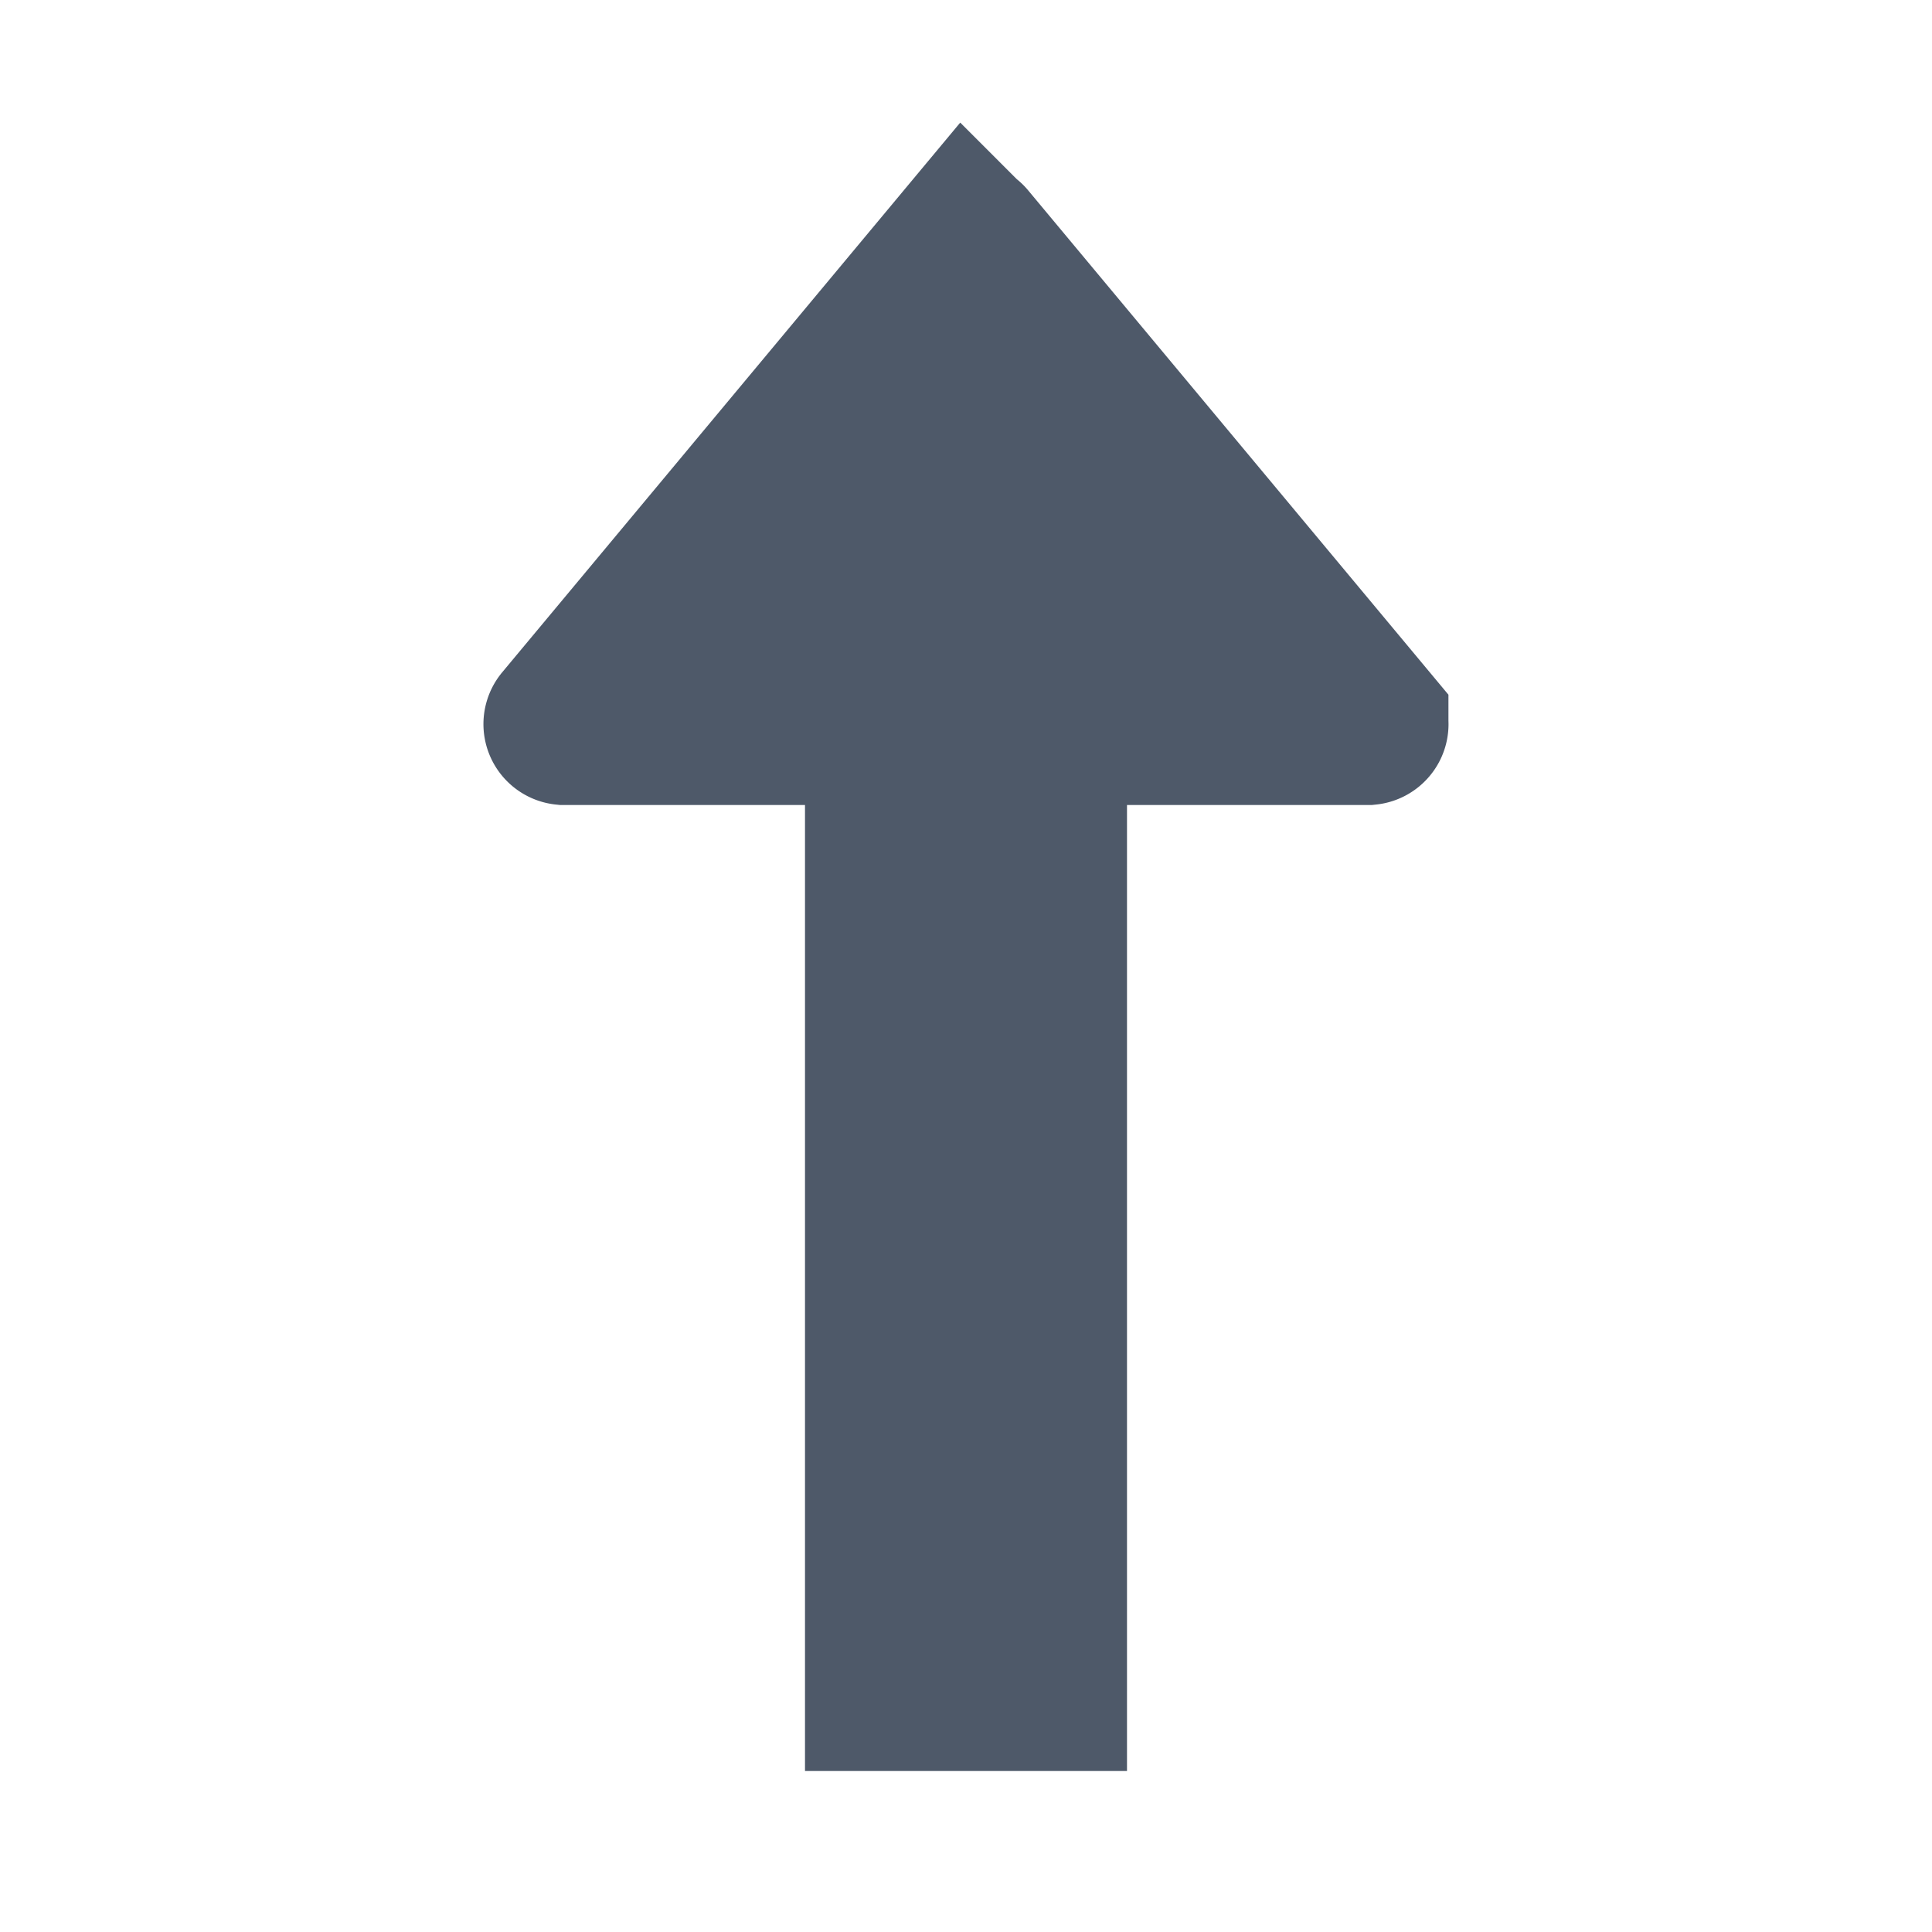 <svg width="24" height="24" viewBox="0 0 48 48" fill="none"><path d="M23.992 6.01a.01.01 0 01.016 0l9.978 11.974a.01.01 0 01-.007.016H14.02a.01.01 0 01-.007-.016l9.978-11.975z" stroke="#4E5969" stroke-width="4"/><path d="M24 6l10 12H14L24 6z" fill="#4E5969"/><path stroke="#4E5969" stroke-width="4" d="M26 42h-4V16h4z"/><path fill="#4E5969" d="M26 42h-4V16h4z"/></svg>